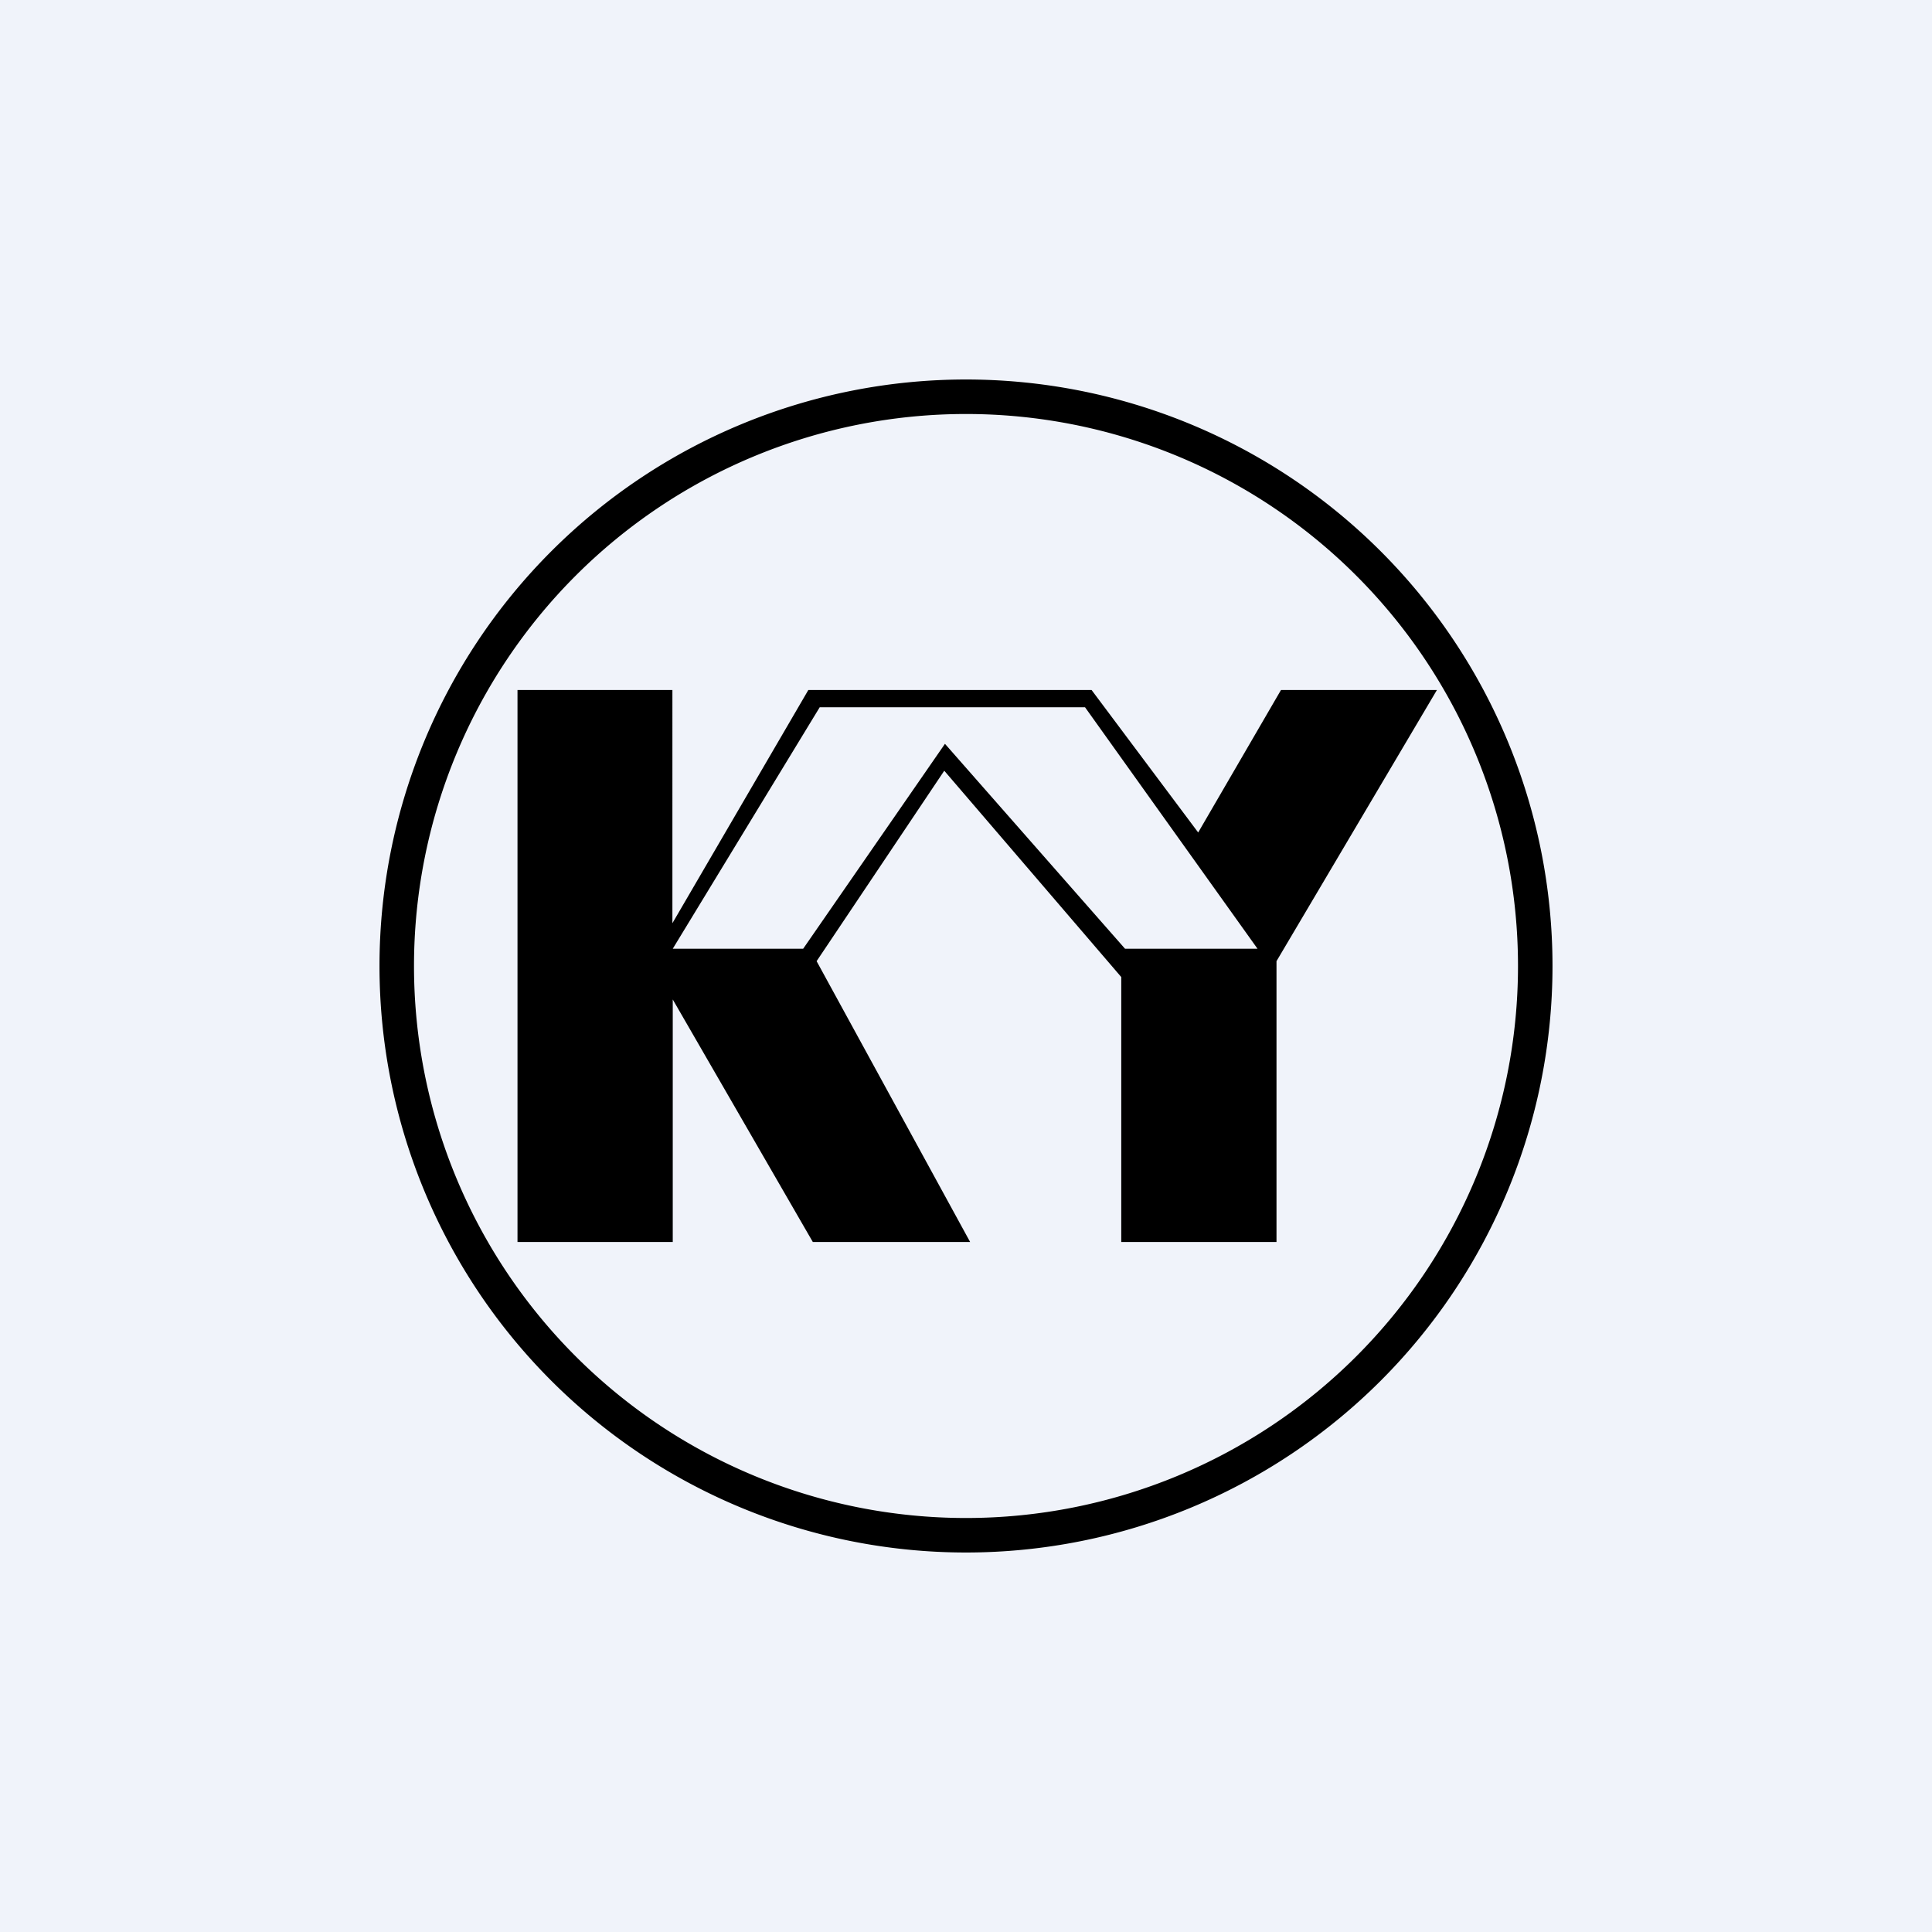 <!-- by TradingView --><svg width="56" height="56" viewBox="0 0 56 56" xmlns="http://www.w3.org/2000/svg"><path fill="#F0F3FA" d="M0 0h56v56H0z"/><path fill-rule="evenodd" d="M45 28a17 17 0 1 1-34 0 17 17 0 0 1 34 0Zm-1 0a16 16 0 1 1-32 0 16 16 0 0 1 32 0Zm-24.5-8H15v16h4.5v-7.03L23.56 36h4.56l-4.45-8.14 3.7-5.52 5.13 5.98V36H37v-8.14L41.65 20h-4.52l-2.4 4.13L31.64 20h-8.21l-3.94 6.76V20Zm0 7.5 4.26-7h7.69l5 7h-3.84l-5.22-5.94-4.11 5.94H19.5Z"/></svg>